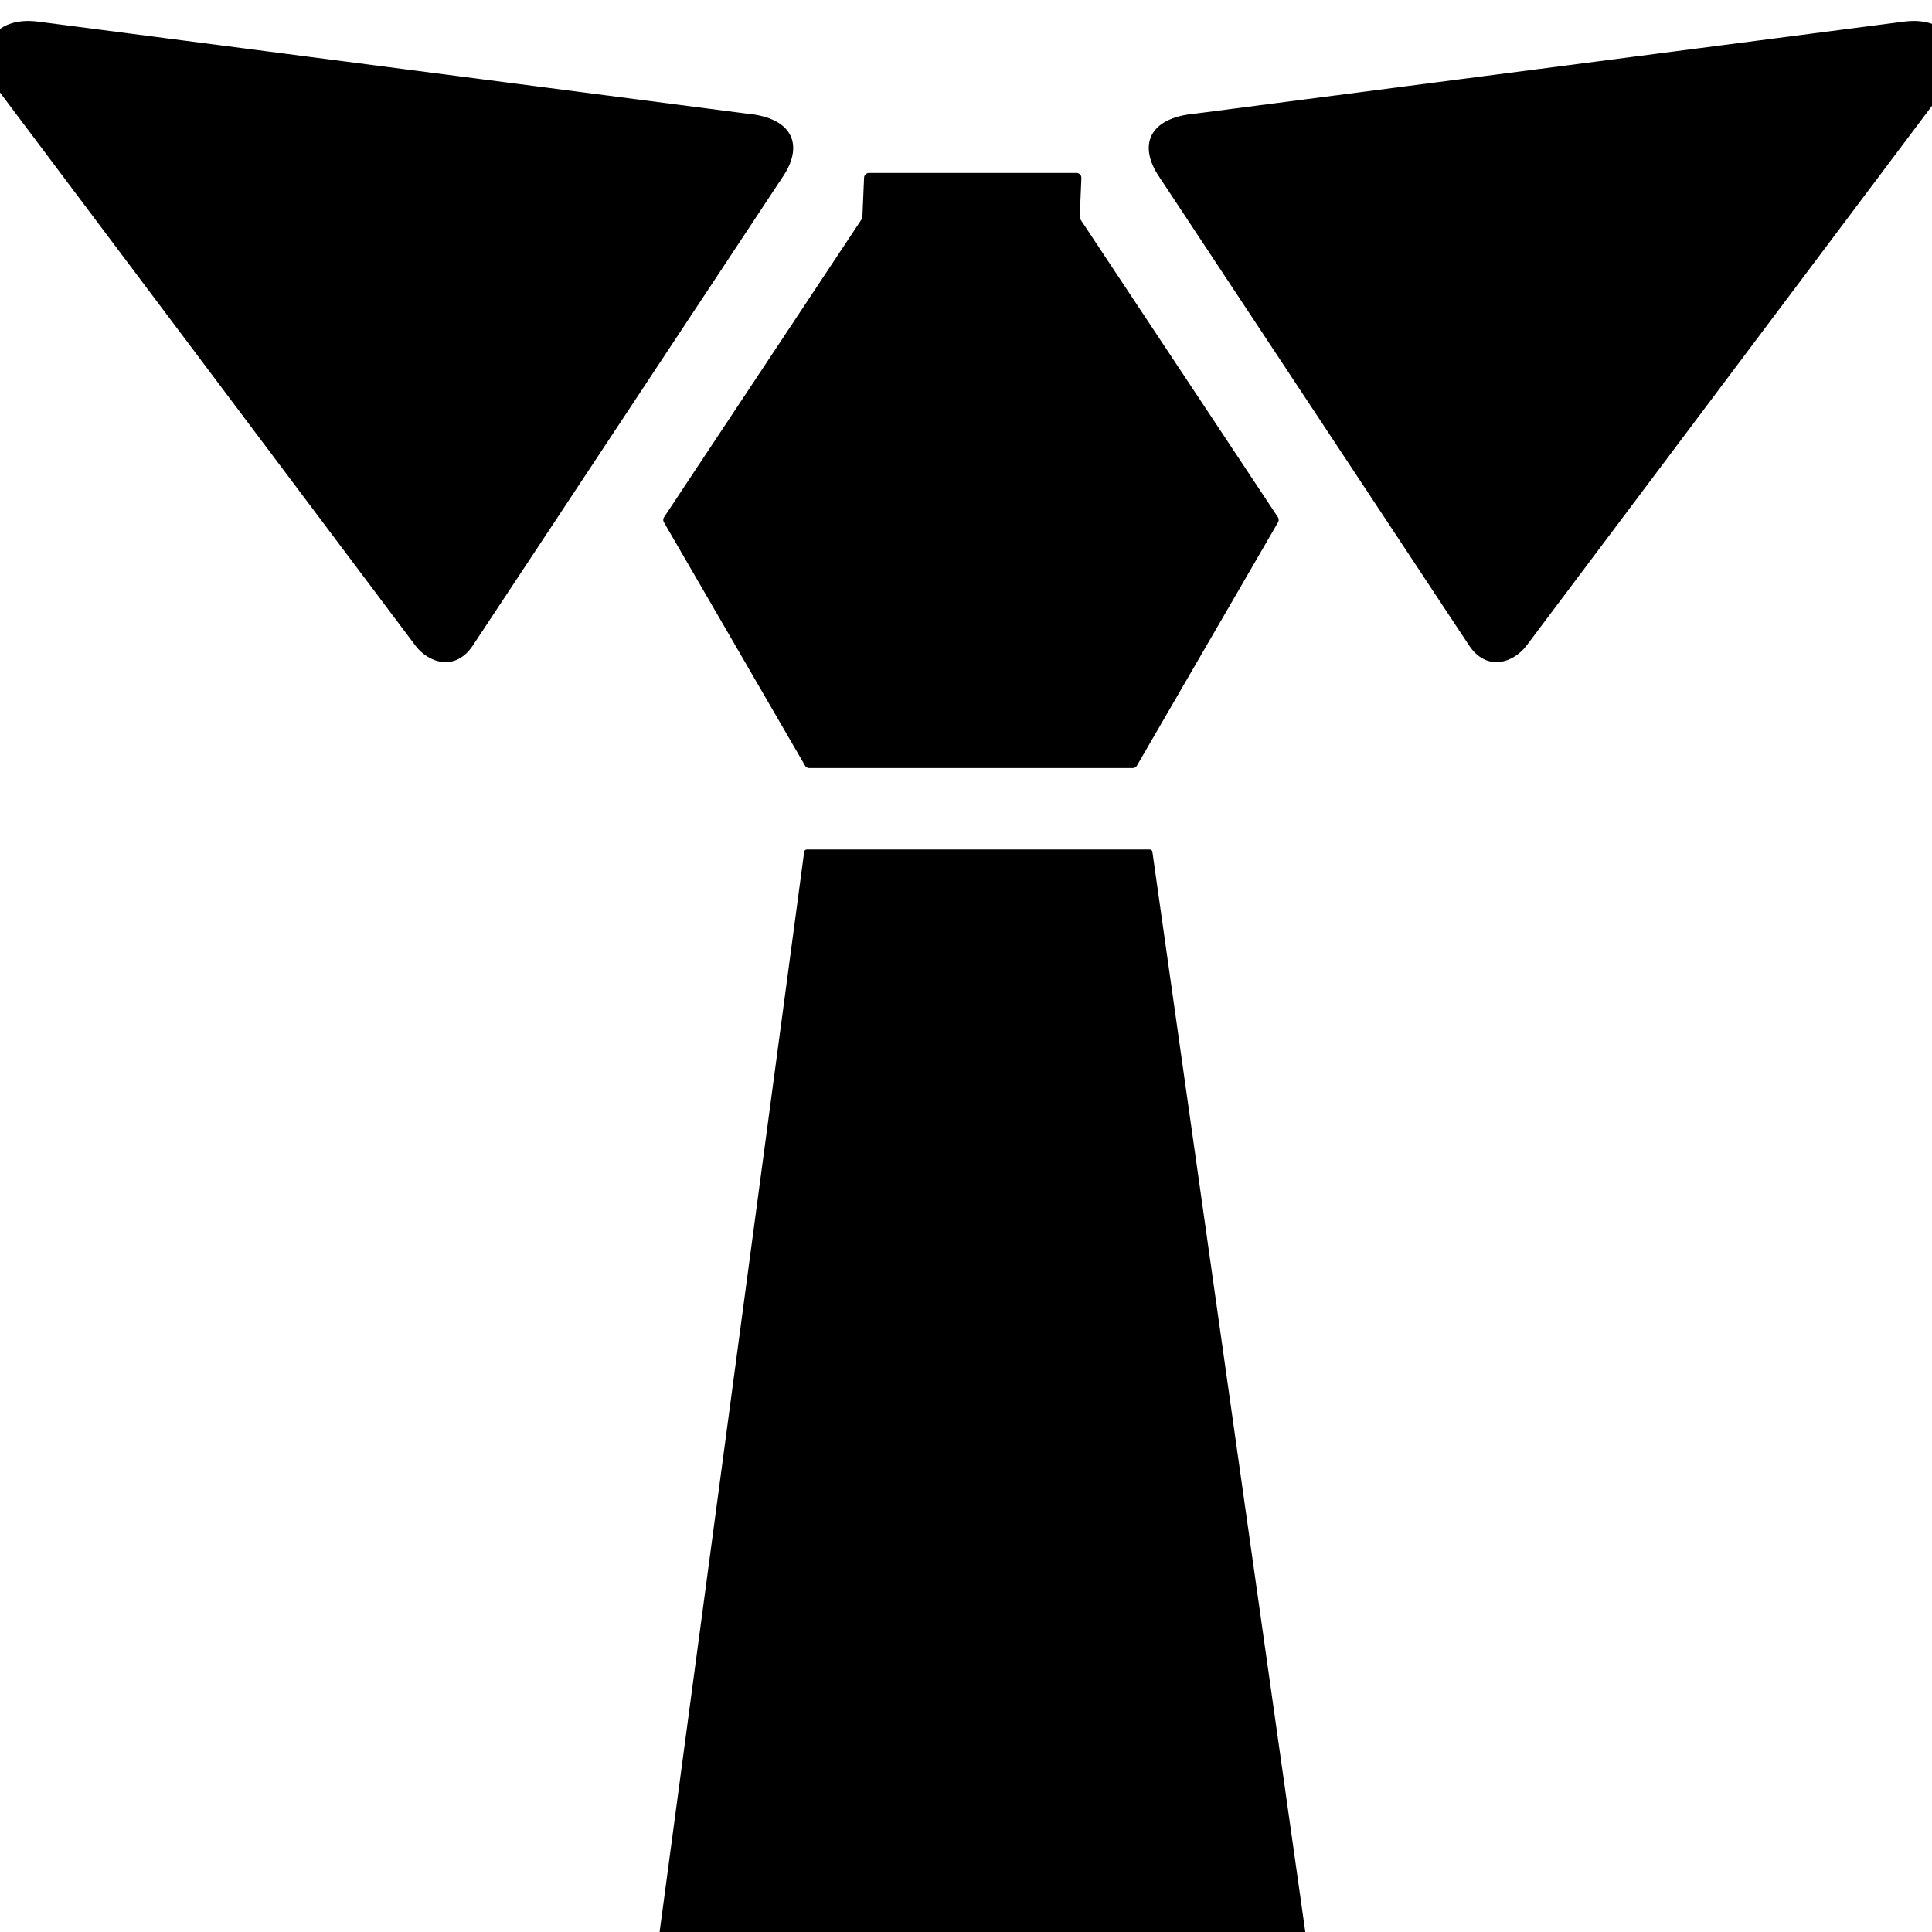 <?xml version="1.0" encoding="UTF-8" standalone="no"?>
<!-- Generator: Adobe Illustrator 16.0.0, SVG Export Plug-In . SVG Version: 6.00 Build 0)  -->

<svg
   xmlns:dc="http://purl.org/dc/elements/1.1/"
   xmlns:cc="http://creativecommons.org/ns#"
   xmlns:rdf="http://www.w3.org/1999/02/22-rdf-syntax-ns#"
   xmlns:svg="http://www.w3.org/2000/svg"
   xmlns="http://www.w3.org/2000/svg"
   xmlns:sodipodi="http://sodipodi.sourceforge.net/DTD/sodipodi-0.dtd"
   xmlns:inkscape="http://www.inkscape.org/namespaces/inkscape"
   version="1.1"
   id="svg8"
   inkscape:version="0.92.1 r15371"
   sodipodi:docname="tie.svg"
   x="0px"
   y="0px"
   width="32"
   height="32"
   viewBox="0 0 32 32"
   enable-background="new 0 0 390 700"
   xml:space="preserve"
   inkscape:export-filename="C:\Users\HP\Desktop\Code\JS Projects\Landing Pages\1Projects\tie.png"
   inkscape:export-xdpi="96"
   inkscape:export-ydpi="96"><defs
     id="defs11" /><sodipodi:namedview
     pagecolor="#ffffff"
     bordercolor="#666666"
     borderopacity="1"
     objecttolerance="10"
     gridtolerance="10"
     guidetolerance="10"
     inkscape:pageopacity="0"
     inkscape:pageshadow="2"
     inkscape:window-width="1360"
     inkscape:window-height="745"
     id="namedview9"
     showgrid="false"
     inkscape:zoom="7.628672"
     inkscape:cx="34.770897"
     inkscape:cy="1.2904623"
     inkscape:window-x="-8"
     inkscape:window-y="-8"
     inkscape:window-maximized="1"
     inkscape:current-layer="svg8" /><g
     id="g4545"
     transform="translate(-830.599,-680.349)"><g
       id="g4551"><path
         id="rect4508"
         sodipodi:nodetypes="sccsccs"
         inkscape:connector-curvature="0"
         d="m 254.646,-28.46 137.975,17.909 c 9.543,0.833 11.112,6.486 7.188,12.285 l -60.404,91.347 c -3.47,5.248 -8.721,3.364 -11.214,0.045 L 246.29,-15.915 c -4.164,-7.002 -0.495,-13.693 8.356,-12.545 z" /><path
         id="path4511"
         sodipodi:nodetypes="sccsccs"
         inkscape:connector-curvature="0"
         d="m 618.259,-28.46 -137.974,17.909 c -9.543,0.833 -11.112,6.486 -7.188,12.285 L 533.5,93.081 c 3.471,5.248 8.721,3.364 11.214,0.045 l 81.901,-109.041 c 4.164,-7.002 0.494,-13.693 -8.356,-12.545 z" /><path
         id="rect4519"
         sodipodi:nodetypes="ccccccccccc"
         inkscape:connector-curvature="0"
         d="m 416.575,1.984 -0.341,7.998 h 0.103 l -38.89,58.648 27.494,47.409 h 63.023 L 495.457,68.63 456.568,9.982 h 0.102 l 0.341,-7.998 z"
         style="stroke:#000000;stroke-width:1.91;stroke-linecap:round;stroke-linejoin:round" /><path
         id="rect4526"
         inkscape:connector-curvature="0"
         d="m 404.461,133.386 -55.713,416.231 90.042,79.84 91.43,-79.84 -58.93,-416.231 z"
         style="stroke:#000000;stroke-width:1.03;stroke-linecap:round;stroke-linejoin:round" /></g></g><g
     transform="matrix(0.085,0,0,0.085,-21.016,2.777)"
     id="g4497"><g
       id="g4495"><path
         d="m 254.646,-28.46 137.975,17.909 c 9.543,0.833 11.112,6.486 7.188,12.285 l -60.404,91.347 c -3.47,5.248 -8.721,3.364 -11.214,0.045 L 246.29,-15.915 c -4.164,-7.002 -0.495,-13.693 8.356,-12.545 z"
         inkscape:connector-curvature="0"
         sodipodi:nodetypes="sccsccs"
         id="path4487" /><path
         d="m 618.259,-28.46 -137.974,17.909 c -9.543,0.833 -11.112,6.486 -7.188,12.285 L 533.5,93.081 c 3.471,5.248 8.721,3.364 11.214,0.045 l 81.901,-109.041 c 4.164,-7.002 0.494,-13.693 -8.356,-12.545 z"
         inkscape:connector-curvature="0"
         sodipodi:nodetypes="sccsccs"
         id="path4489" /><path
         style="stroke:#000000;stroke-width:1.91;stroke-linecap:round;stroke-linejoin:round"
         d="m 416.575,1.984 -0.341,7.998 h 0.103 l -38.89,58.648 27.494,47.409 h 63.023 L 495.457,68.63 456.568,9.982 h 0.102 l 0.341,-7.998 z"
         inkscape:connector-curvature="0"
         sodipodi:nodetypes="ccccccccccc"
         id="path4491" /><path
         style="stroke:#000000;stroke-width:1.03;stroke-linecap:round;stroke-linejoin:round"
         d="m 404.461,133.386 -55.713,416.231 90.042,79.84 91.43,-79.84 -58.93,-416.231 z"
         inkscape:connector-curvature="0"
         id="path4493" /></g></g></svg>